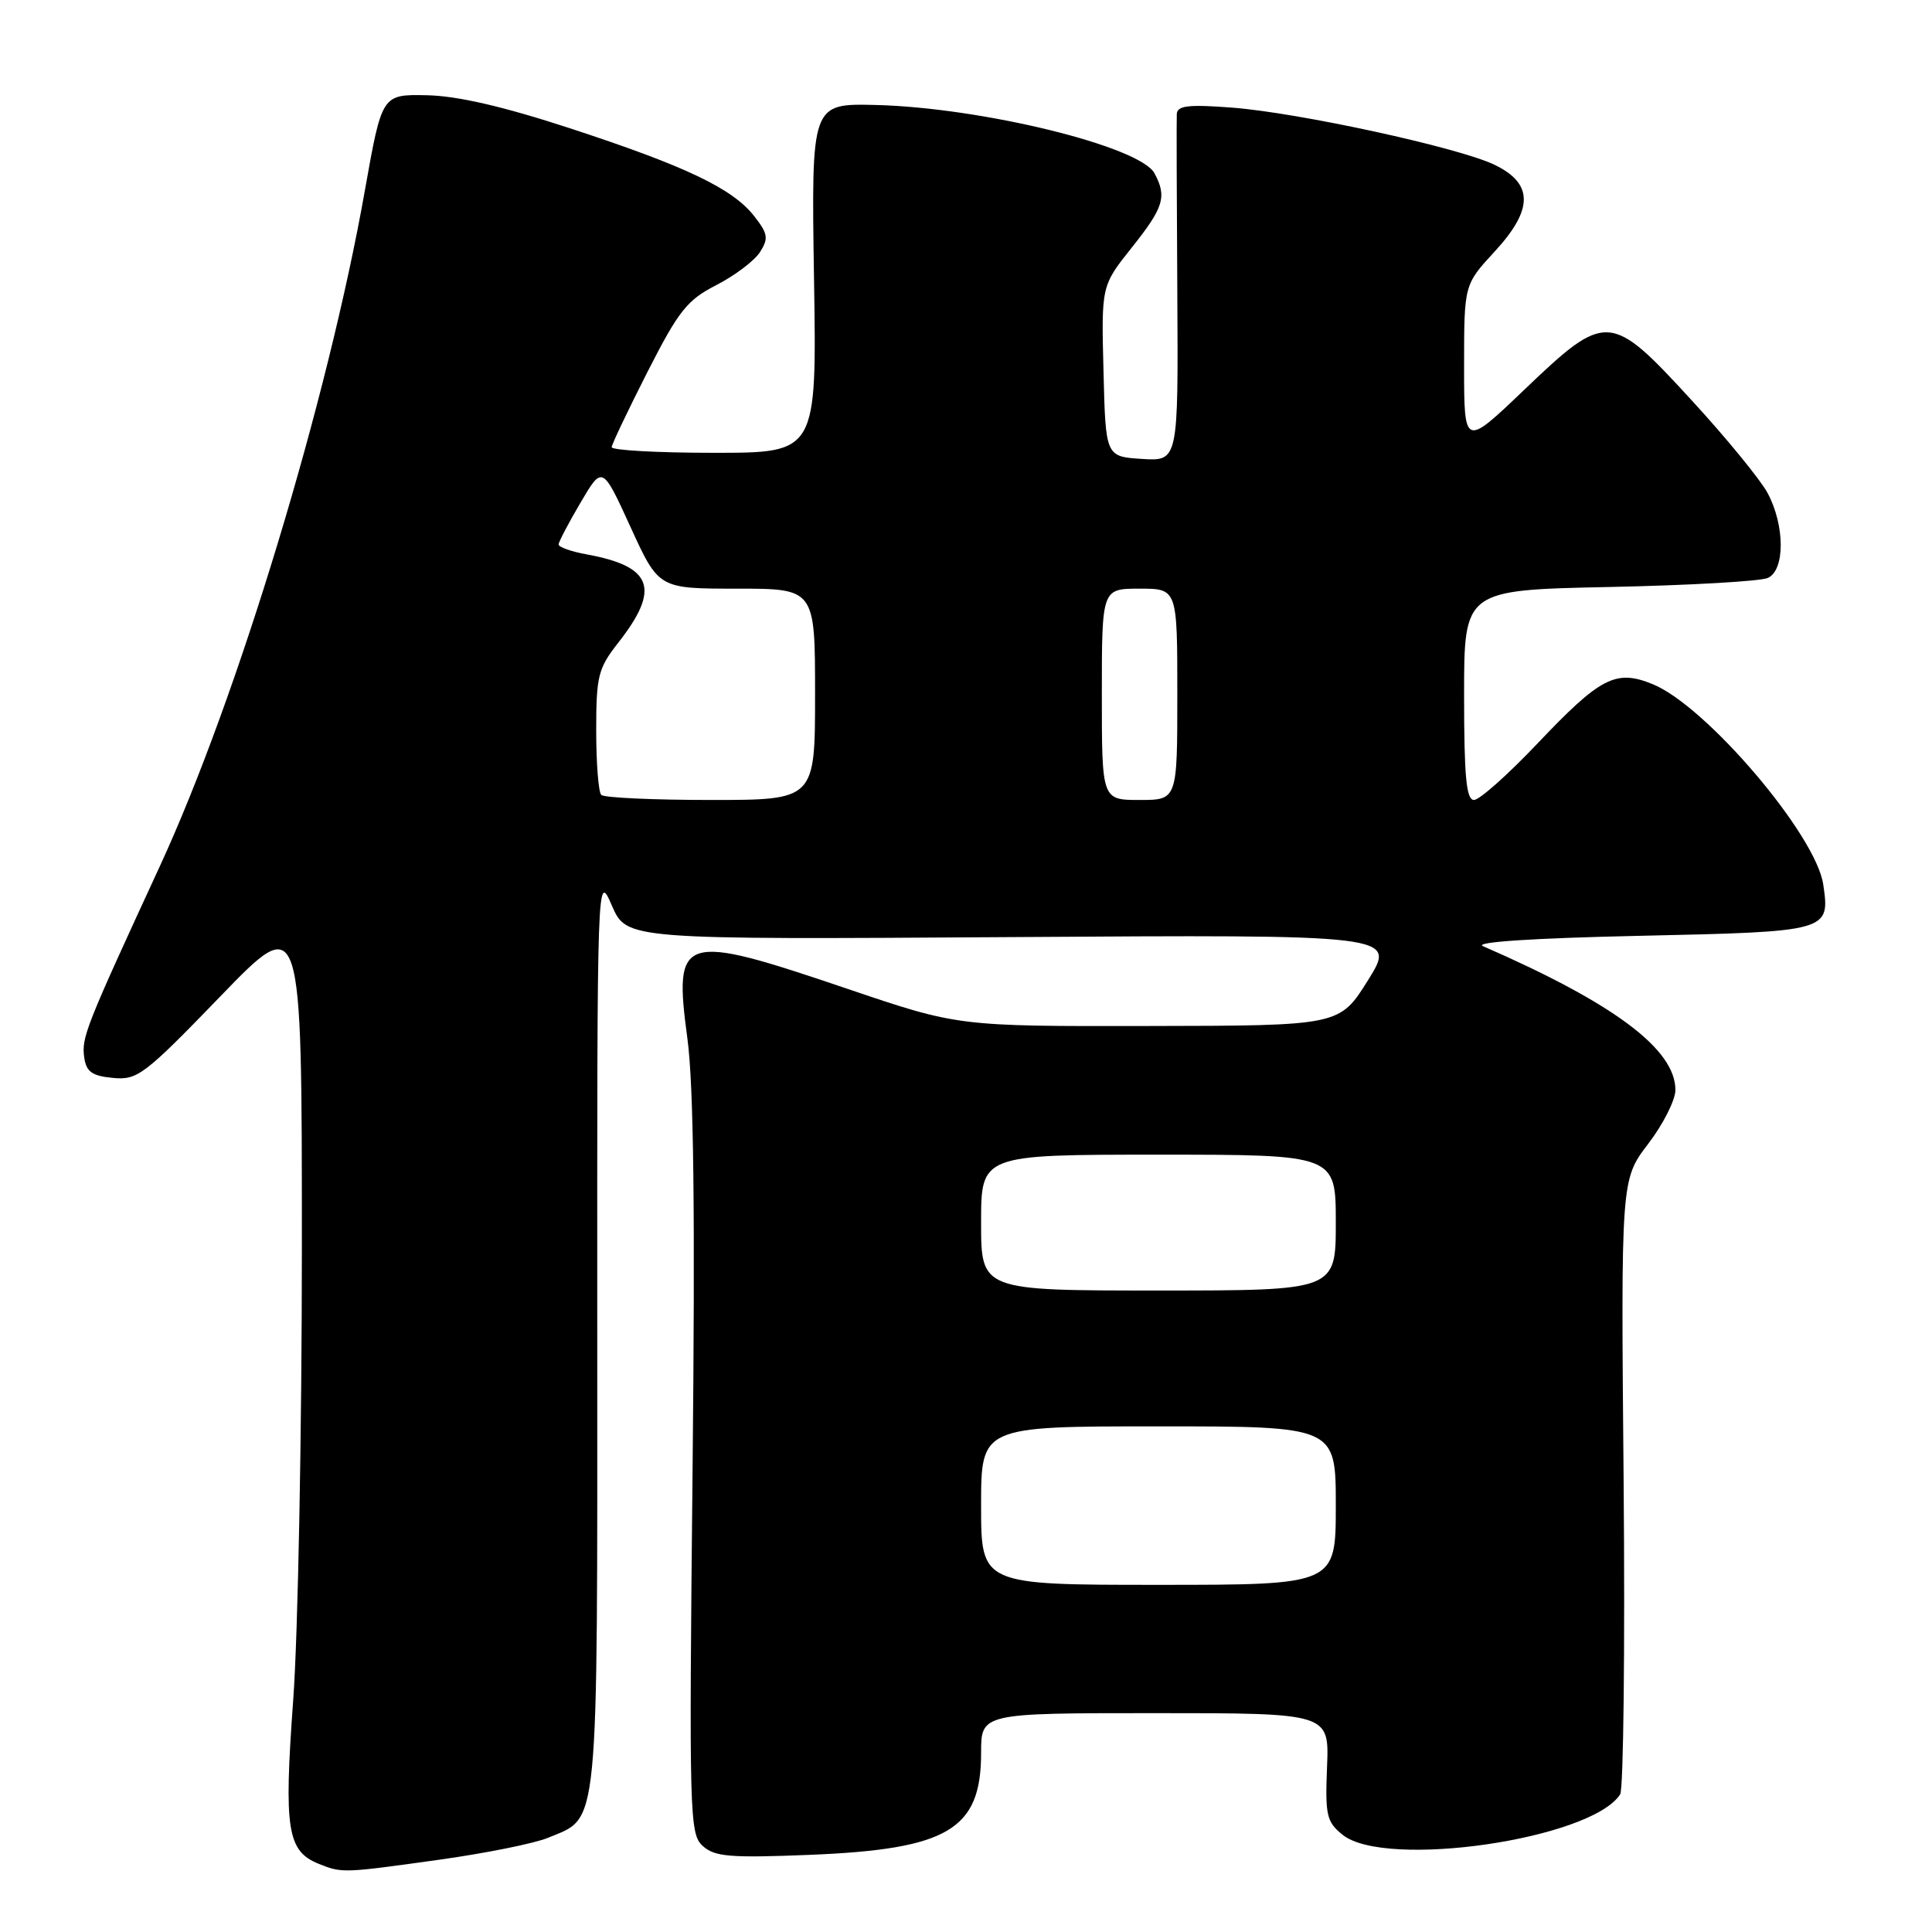 <?xml version="1.0" encoding="UTF-8" standalone="no"?>
<!DOCTYPE svg PUBLIC "-//W3C//DTD SVG 1.1//EN" "http://www.w3.org/Graphics/SVG/1.1/DTD/svg11.dtd" >
<svg xmlns="http://www.w3.org/2000/svg" xmlns:xlink="http://www.w3.org/1999/xlink" version="1.1" viewBox="0 0 256 256">
 <g >
 <path fill="currentColor"
d=" M 58.15 246.43 C 64.33 245.57 70.83 244.26 72.61 243.52 C 79.45 240.66 79.15 243.73 79.14 176.31 C 79.12 115.50 79.12 115.50 81.08 120.00 C 83.04 124.50 83.04 124.50 134.04 124.17 C 185.04 123.84 185.04 123.84 181.27 129.88 C 177.50 135.91 177.50 135.91 152.22 135.95 C 126.95 136.00 126.95 136.00 112.22 131.00 C 90.16 123.52 89.23 123.81 91.09 137.66 C 91.92 143.91 92.12 160.62 91.77 194.72 C 91.30 240.64 91.36 243.02 93.12 244.60 C 94.69 246.03 96.72 246.20 107.23 245.78 C 125.62 245.04 130.00 242.44 130.00 232.28 C 130.00 227.00 130.00 227.00 153.07 227.00 C 176.13 227.00 176.13 227.00 175.84 234.11 C 175.58 240.54 175.78 241.40 177.89 243.11 C 183.54 247.69 210.85 243.72 214.68 237.76 C 215.12 237.07 215.33 218.46 215.14 196.40 C 214.78 156.30 214.78 156.30 218.39 151.57 C 220.38 148.97 222.00 145.76 222.00 144.43 C 222.00 139.02 213.86 132.94 196.50 125.37 C 195.25 124.83 203.03 124.31 217.29 124.00 C 242.40 123.45 242.50 123.42 241.59 117.20 C 240.63 110.63 226.11 93.57 219.00 90.66 C 214.12 88.66 212.08 89.71 203.75 98.49 C 199.83 102.62 196.04 106.00 195.31 106.00 C 194.29 106.00 194.00 102.92 194.00 92.09 C 194.00 78.18 194.00 78.18 213.25 77.78 C 223.84 77.56 233.29 77.02 234.25 76.58 C 236.54 75.54 236.52 69.62 234.21 65.32 C 233.27 63.57 228.76 58.05 224.18 53.07 C 213.37 41.29 212.85 41.26 201.99 51.63 C 194.00 59.27 194.00 59.27 194.00 48.49 C 194.00 37.72 194.00 37.72 198.06 33.32 C 203.21 27.73 203.20 24.31 198.00 21.82 C 193.21 19.53 172.11 14.94 163.25 14.26 C 157.47 13.82 155.99 13.99 155.93 15.11 C 155.89 15.87 155.92 26.54 156.00 38.81 C 156.13 61.11 156.13 61.11 151.31 60.81 C 146.50 60.50 146.50 60.50 146.22 49.19 C 145.93 37.87 145.93 37.87 149.97 32.80 C 154.21 27.48 154.64 26.07 152.98 22.97 C 151.07 19.39 130.08 14.25 116.00 13.91 C 107.50 13.71 107.50 13.71 107.86 36.85 C 108.23 60.00 108.23 60.00 94.61 60.00 C 87.13 60.00 81.02 59.66 81.05 59.25 C 81.08 58.84 83.22 54.35 85.80 49.27 C 89.93 41.16 91.04 39.76 94.93 37.77 C 97.36 36.52 99.96 34.56 100.70 33.41 C 101.86 31.58 101.76 30.97 99.92 28.62 C 97.04 24.96 90.86 22.02 75.50 16.99 C 66.66 14.10 60.60 12.70 56.55 12.62 C 50.61 12.50 50.61 12.50 48.36 25.17 C 43.44 53.02 31.45 92.53 21.17 114.80 C 11.33 136.11 10.79 137.47 11.16 140.11 C 11.43 142.02 12.19 142.57 14.97 142.83 C 18.21 143.14 19.11 142.46 29.22 132.00 C 40.00 120.85 40.00 120.85 40.00 165.17 C 40.00 189.55 39.49 216.60 38.85 225.28 C 37.60 242.41 38.05 245.28 42.24 246.97 C 45.33 248.21 45.47 248.20 58.15 246.43 Z  M 130.00 199.50 C 130.00 189.00 130.00 189.00 153.50 189.00 C 177.00 189.00 177.00 189.00 177.00 199.50 C 177.00 210.00 177.00 210.00 153.50 210.00 C 130.00 210.00 130.00 210.00 130.00 199.50 Z  M 130.00 162.00 C 130.00 153.00 130.00 153.00 153.50 153.00 C 177.00 153.00 177.00 153.00 177.00 162.00 C 177.00 171.00 177.00 171.00 153.50 171.00 C 130.00 171.00 130.00 171.00 130.00 162.00 Z  M 79.67 105.33 C 79.30 104.97 79.00 101.12 79.00 96.77 C 79.00 89.58 79.26 88.56 81.90 85.19 C 87.54 78.01 86.50 75.06 77.75 73.46 C 75.69 73.09 74.01 72.49 74.02 72.14 C 74.03 71.79 75.34 69.29 76.93 66.59 C 79.82 61.68 79.82 61.68 83.55 69.84 C 87.28 78.00 87.28 78.00 97.64 78.00 C 108.00 78.00 108.00 78.00 108.00 92.00 C 108.00 106.00 108.00 106.00 94.17 106.00 C 86.56 106.00 80.03 105.70 79.67 105.33 Z  M 146.00 92.00 C 146.00 78.00 146.00 78.00 151.00 78.00 C 156.00 78.00 156.00 78.00 156.00 92.00 C 156.00 106.00 156.00 106.00 151.00 106.00 C 146.00 106.00 146.00 106.00 146.00 92.00 Z "/>
</g>
</svg>